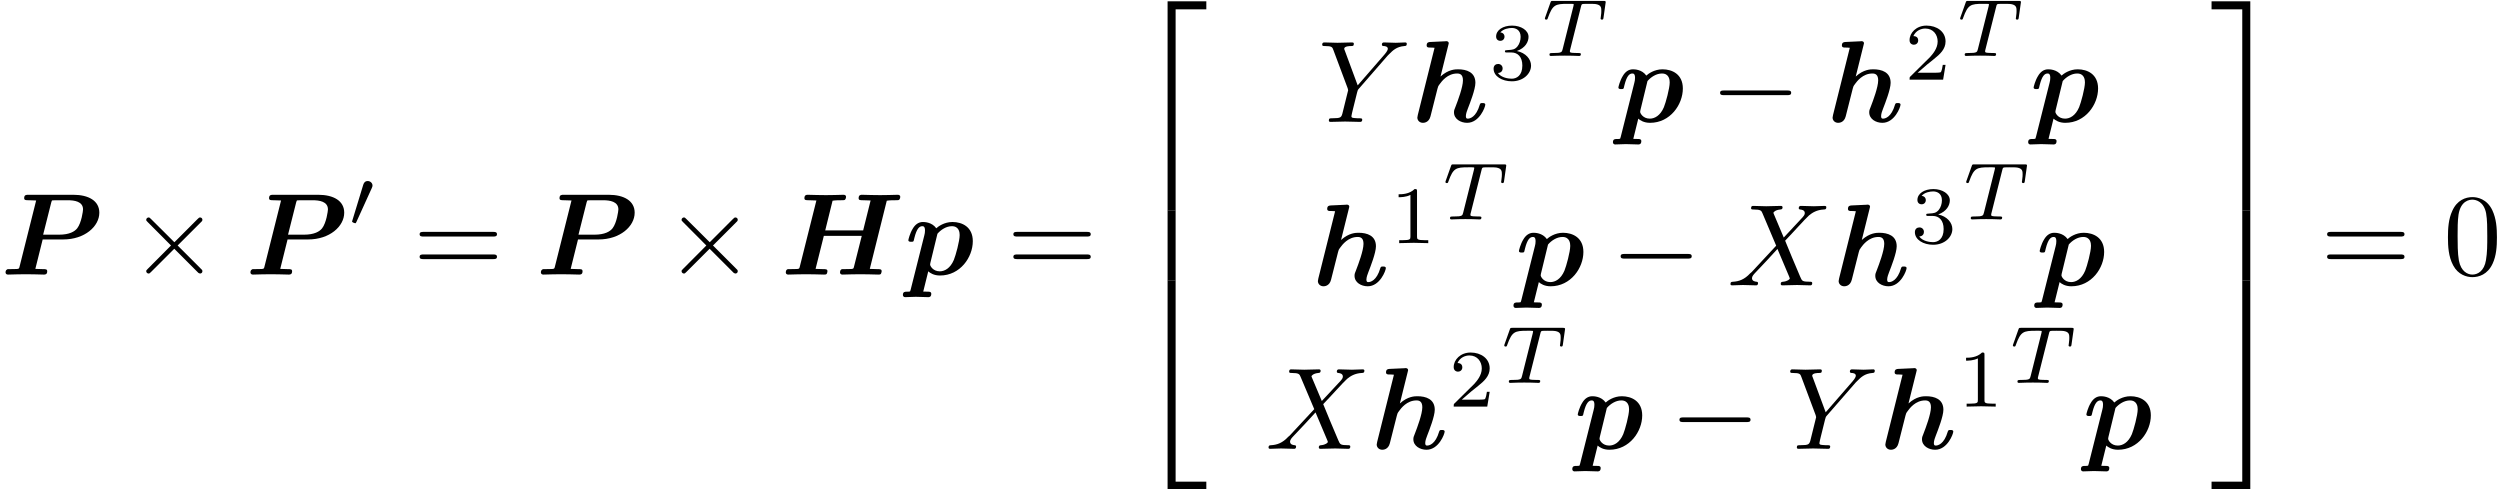 <?xml version='1.0' encoding='ISO-8859-1'?>
<!DOCTYPE svg PUBLIC "-//W3C//DTD SVG 1.1//EN" "http://www.w3.org/Graphics/SVG/1.1/DTD/svg11.dtd">
<!-- This file was generated by dvisvgm 1.2.2 (x86_64-apple-darwin10.8.0) -->
<!-- Sun Oct 20 21:59:50 2013 -->
<svg height='50.304pt' version='1.1' viewBox='142.257 77.952 257.016 50.304' width='257.016pt' xmlns='http://www.w3.org/2000/svg' xmlns:xlink='http://www.w3.org/1999/xlink'>
<defs>
<path d='M9.11 -6.35C9.33 -6.39 9.68 -6.39 9.79 -6.39C9.92 -6.39 10.12 -6.39 10.16 -6.42C10.26 -6.49 10.27 -6.67 10.27 -6.68C10.27 -6.81 10.17 -6.86 10.05 -6.86C9.8 -6.86 9.54 -6.84 9.29 -6.84S8.79 -6.83 8.54 -6.83C8.28 -6.83 8.02 -6.84 7.77 -6.84C7.51 -6.84 7.24 -6.86 6.98 -6.86C6.89 -6.86 6.69 -6.86 6.69 -6.57C6.69 -6.39 6.82 -6.39 7.11 -6.39C7.32 -6.39 7.51 -6.38 7.72 -6.37L7.08 -3.8H3.82L4.45 -6.35C4.67 -6.39 5.02 -6.39 5.13 -6.39C5.26 -6.39 5.46 -6.39 5.5 -6.42C5.6 -6.49 5.61 -6.67 5.61 -6.68C5.61 -6.81 5.51 -6.86 5.39 -6.86C5.14 -6.86 4.88 -6.84 4.63 -6.84S4.13 -6.83 3.88 -6.83C3.62 -6.83 3.36 -6.84 3.11 -6.84C2.85 -6.84 2.58 -6.86 2.32 -6.86C2.23 -6.86 2.03 -6.86 2.03 -6.57C2.03 -6.39 2.16 -6.39 2.45 -6.39C2.66 -6.39 2.85 -6.38 3.06 -6.37L1.63 -0.67C1.59 -0.51 1.58 -0.5 1.4 -0.48C1.23 -0.47 1.03 -0.47 0.87 -0.47C0.61 -0.47 0.59 -0.47 0.55 -0.45C0.43 -0.38 0.43 -0.22 0.43 -0.18C0.43 -0.17 0.43 0 0.65 0C0.9 0 1.16 -0.02 1.41 -0.02S1.92 -0.03 2.17 -0.03C2.43 -0.03 2.69 -0.02 2.94 -0.02C3.2 -0.02 3.47 0 3.72 0C3.82 0 3.9 0 3.95 -0.07C3.99 -0.13 4.01 -0.27 4.01 -0.29C4.01 -0.47 3.87 -0.47 3.6 -0.47C3.39 -0.47 3.2 -0.48 2.99 -0.49L3.7 -3.33H6.96L6.29 -0.67C6.25 -0.51 6.24 -0.5 6.06 -0.48C5.89 -0.47 5.69 -0.47 5.53 -0.47C5.27 -0.47 5.25 -0.47 5.21 -0.45C5.09 -0.38 5.09 -0.22 5.09 -0.18C5.09 -0.17 5.09 0 5.31 0C5.56 0 5.82 -0.02 6.07 -0.02S6.58 -0.03 6.83 -0.03C7.09 -0.03 7.35 -0.02 7.6 -0.02C7.86 -0.02 8.13 0 8.38 0C8.48 0 8.56 0 8.61 -0.07C8.65 -0.13 8.67 -0.27 8.67 -0.29C8.67 -0.47 8.53 -0.47 8.26 -0.47C8.05 -0.47 7.86 -0.48 7.65 -0.49L9.11 -6.35Z' id='g0-72'/>
<path d='M3.62 -3.02H5.39C7.23 -3.02 8.49 -4.14 8.49 -5.32C8.49 -6.34 7.57 -6.86 6.25 -6.86H2.4C2.21 -6.86 2.03 -6.86 2.03 -6.57C2.03 -6.39 2.17 -6.39 2.45 -6.39C2.66 -6.39 2.85 -6.38 3.06 -6.37L1.63 -0.67C1.59 -0.51 1.58 -0.5 1.4 -0.48C1.23 -0.47 1.03 -0.47 0.87 -0.47C0.61 -0.47 0.59 -0.47 0.56 -0.44C0.43 -0.38 0.43 -0.23 0.43 -0.18C0.43 -0.17 0.43 0 0.65 0C0.9 0 1.16 -0.02 1.41 -0.02S1.92 -0.03 2.17 -0.03C2.43 -0.03 2.69 -0.02 2.94 -0.02C3.2 -0.02 3.47 0 3.72 0C3.82 0 4.01 0 4.01 -0.28C4.01 -0.47 3.89 -0.47 3.6 -0.47C3.39 -0.47 3.2 -0.48 2.99 -0.49L3.62 -3.02ZM4.36 -6.21C4.4 -6.36 4.41 -6.37 4.47 -6.38C4.56 -6.39 4.63 -6.39 4.74 -6.39H5.78C6.34 -6.39 7.09 -6.29 7.09 -5.6C7.09 -5.48 6.96 -4.46 6.59 -3.98C6.38 -3.71 5.93 -3.43 5.03 -3.43H3.66L4.36 -6.21Z' id='g0-80'/>
<path d='M3.16 -6.59C3.2 -6.73 3.2 -6.75 3.2 -6.76C3.2 -6.89 3.09 -6.94 2.98 -6.94C2.94 -6.94 2.93 -6.94 2.91 -6.93L1.62 -6.87C1.48 -6.86 1.3 -6.85 1.3 -6.57C1.3 -6.39 1.48 -6.39 1.56 -6.39C1.67 -6.39 1.85 -6.39 1.98 -6.37L0.54 -0.6C0.53 -0.56 0.5 -0.41 0.5 -0.37C0.5 -0.13 0.69 0.08 0.98 0.08C1.04 0.08 1.49 0.08 1.63 -0.48L2.23 -2.85C2.28 -3.04 2.28 -3.06 2.43 -3.26C2.59 -3.48 3.09 -4.16 3.92 -4.16C4.18 -4.16 4.42 -4.06 4.42 -3.57C4.42 -2.99 3.98 -1.82 3.79 -1.33C3.68 -1.06 3.65 -0.99 3.65 -0.82C3.65 -0.24 4.23 0.08 4.78 0.08C5.84 0.08 6.34 -1.28 6.34 -1.48C6.34 -1.62 6.19 -1.62 6.1 -1.62C5.98 -1.62 5.91 -1.62 5.87 -1.49C5.55 -0.38 5 -0.28 4.84 -0.28C4.77 -0.28 4.67 -0.28 4.67 -0.49C4.67 -0.71 4.78 -0.98 4.84 -1.14C5.03 -1.63 5.49 -2.8 5.49 -3.36C5.49 -4.28 4.72 -4.52 4 -4.52C3.78 -4.52 3.17 -4.52 2.49 -3.9L3.16 -6.59Z' id='g0-104'/>
<path d='M0.52 1.29C0.48 1.43 0.47 1.44 0.46 1.45C0.4 1.47 0.29 1.47 0.2 1.47C0.03 1.47 -0.15 1.47 -0.15 1.75C-0.15 1.86 -0.07 1.94 0.04 1.94C0.33 1.94 0.66 1.91 0.96 1.91C1.31 1.91 1.69 1.94 2.03 1.94C2.1 1.94 2.29 1.94 2.29 1.65C2.29 1.48 2.13 1.47 2.03 1.47C1.89 1.47 1.73 1.47 1.6 1.46L2.03 -0.28C2.18 -0.14 2.51 0.08 3.04 0.08C4.78 0.08 5.86 -1.5 5.86 -2.87C5.86 -4.1 4.94 -4.52 4.11 -4.52C3.4 -4.52 2.88 -4.13 2.72 -3.98C2.34 -4.52 1.68 -4.52 1.57 -4.52C1.2 -4.52 0.91 -4.31 0.7 -3.95C0.45 -3.55 0.32 -3.01 0.32 -2.96C0.32 -2.82 0.47 -2.82 0.56 -2.82C0.67 -2.82 0.71 -2.82 0.76 -2.87C0.78 -2.89 0.78 -2.91 0.84 -3.16C1.04 -3.96 1.27 -4.16 1.52 -4.16C1.63 -4.16 1.75 -4.12 1.75 -3.79C1.75 -3.64 1.73 -3.5 1.69 -3.36L0.52 1.29ZM2.82 -3.51C3.11 -3.85 3.58 -4.16 4.06 -4.16C4.68 -4.16 4.73 -3.62 4.73 -3.4C4.73 -2.88 4.39 -1.65 4.23 -1.26C3.92 -0.53 3.43 -0.28 3.02 -0.28C2.43 -0.28 2.19 -0.75 2.19 -0.86L2.21 -1L2.82 -3.51Z' id='g0-112'/>
<path d='M6.59 -2.3C6.76 -2.3 6.94 -2.3 6.94 -2.5S6.76 -2.7 6.59 -2.7H1.18C1.01 -2.7 0.83 -2.7 0.83 -2.5S1.01 -2.3 1.18 -2.3H6.59Z' id='g1-0'/>
<path d='M3.89 -2.78L1.89 -4.77C1.77 -4.89 1.75 -4.91 1.67 -4.91C1.57 -4.91 1.47 -4.82 1.47 -4.71C1.47 -4.64 1.49 -4.62 1.6 -4.51L3.6 -2.5L1.6 -0.49C1.49 -0.38 1.47 -0.36 1.47 -0.29C1.47 -0.18 1.57 -0.09 1.67 -0.09C1.75 -0.09 1.77 -0.11 1.89 -0.23L3.88 -2.22L5.95 -0.15C5.97 -0.14 6.04 -0.09 6.1 -0.09C6.22 -0.09 6.3 -0.18 6.3 -0.29C6.3 -0.31 6.3 -0.35 6.27 -0.4C6.26 -0.42 4.67 -1.99 4.17 -2.5L6 -4.33C6.05 -4.39 6.2 -4.52 6.25 -4.58C6.26 -4.6 6.3 -4.64 6.3 -4.71C6.3 -4.82 6.22 -4.91 6.1 -4.91C6.02 -4.91 5.98 -4.87 5.87 -4.76L3.89 -2.78Z' id='g1-2'/>
<path d='M2.03 -3.304C2.086 -3.423 2.093 -3.479 2.093 -3.528C2.093 -3.745 1.897 -3.913 1.68 -3.913C1.414 -3.913 1.33 -3.696 1.295 -3.584L0.371 -0.553C0.364 -0.539 0.336 -0.448 0.336 -0.441C0.336 -0.357 0.553 -0.287 0.609 -0.287C0.658 -0.287 0.665 -0.301 0.714 -0.406L2.03 -3.304Z' id='g2-48'/>
<path d='M4.6 -3.2C4.6 -4 4.55 -4.8 4.2 -5.54C3.74 -6.5 2.92 -6.66 2.5 -6.66C1.9 -6.66 1.17 -6.4 0.76 -5.47C0.44 -4.78 0.39 -4 0.39 -3.2C0.39 -2.45 0.43 -1.55 0.84 -0.79C1.27 0.02 2 0.22 2.49 0.22C3.03 0.22 3.79 0.01 4.23 -0.94C4.55 -1.63 4.6 -2.41 4.6 -3.2ZM2.49 0C2.1 0 1.51 -0.25 1.33 -1.21C1.22 -1.81 1.22 -2.73 1.22 -3.32C1.22 -3.96 1.22 -4.62 1.3 -5.16C1.49 -6.35 2.24 -6.44 2.49 -6.44C2.82 -6.44 3.48 -6.26 3.67 -5.27C3.77 -4.71 3.77 -3.95 3.77 -3.32C3.77 -2.57 3.77 -1.89 3.66 -1.25C3.51 -0.3 2.94 0 2.49 0Z' id='g3-48'/>
<path d='M6.87 -3.27C7.02 -3.27 7.21 -3.27 7.21 -3.47S7.02 -3.67 6.88 -3.67H0.89C0.75 -3.67 0.56 -3.67 0.56 -3.47S0.75 -3.27 0.9 -3.27H6.87ZM6.88 -1.33C7.02 -1.33 7.21 -1.33 7.21 -1.53S7.02 -1.73 6.87 -1.73H0.9C0.75 -1.73 0.56 -1.73 0.56 -1.53S0.75 -1.33 0.89 -1.33H6.88Z' id='g3-61'/>
<path d='M3.26 17.6H3.95V0.3H6.59V-0.39H3.26V17.6Z' id='g4-50'/>
<path d='M2.71 17.6H3.4V-0.39H0.07V0.3H2.71V17.6Z' id='g4-51'/>
<path d='M3.26 17.59H6.59V16.9H3.95V-0.4H3.26V17.59Z' id='g4-52'/>
<path d='M2.71 16.9H0.07V17.59H3.4V-0.4H2.71V16.9Z' id='g4-53'/>
<path d='M3.26 6.01H3.95V-0.01H3.26V6.01Z' id='g4-54'/>
<path d='M2.71 6.01H3.4V-0.01H2.71V6.01Z' id='g4-55'/>
<path d='M4.85 -4.11L4.01 -6.1C3.98 -6.18 3.96 -6.22 3.96 -6.23C3.96 -6.29 4.13 -6.48 4.55 -6.52C4.65 -6.53 4.75 -6.54 4.75 -6.71C4.75 -6.83 4.63 -6.83 4.6 -6.83C4.19 -6.83 3.76 -6.8 3.34 -6.8C3.09 -6.8 2.47 -6.83 2.22 -6.83C2.16 -6.83 2.04 -6.83 2.04 -6.63C2.04 -6.52 2.14 -6.52 2.27 -6.52C2.87 -6.52 2.93 -6.42 3.02 -6.2L4.2 -3.41L2.09 -1.14L1.96 -1.03C1.47 -0.5 1 -0.34 0.49 -0.31C0.36 -0.3 0.27 -0.3 0.27 -0.11C0.27 -0.1 0.27 0 0.4 0C0.7 0 1.03 -0.03 1.34 -0.03C1.71 -0.03 2.1 0 2.46 0C2.52 0 2.64 0 2.64 -0.2C2.64 -0.3 2.54 -0.31 2.52 -0.31C2.43 -0.32 2.12 -0.34 2.12 -0.62C2.12 -0.78 2.27 -0.94 2.39 -1.07L3.41 -2.15L4.31 -3.13L5.32 -0.74C5.36 -0.63 5.37 -0.62 5.37 -0.6C5.37 -0.52 5.18 -0.35 4.79 -0.31C4.68 -0.3 4.59 -0.29 4.59 -0.12C4.59 0 4.7 0 4.74 0C5.02 0 5.72 -0.03 6 -0.03C6.25 -0.03 6.86 0 7.11 0C7.18 0 7.3 0 7.3 -0.19C7.3 -0.31 7.2 -0.31 7.12 -0.31C6.45 -0.32 6.43 -0.35 6.26 -0.75C5.87 -1.68 5.2 -3.24 4.97 -3.84C5.65 -4.54 6.7 -5.73 7.02 -6.01C7.31 -6.25 7.69 -6.49 8.29 -6.52C8.42 -6.53 8.51 -6.53 8.51 -6.72C8.51 -6.73 8.51 -6.83 8.38 -6.83C8.08 -6.83 7.75 -6.8 7.44 -6.8C7.07 -6.8 6.69 -6.83 6.33 -6.83C6.27 -6.83 6.14 -6.83 6.14 -6.63C6.14 -6.56 6.19 -6.53 6.26 -6.52C6.35 -6.51 6.66 -6.49 6.66 -6.21C6.66 -6.07 6.55 -5.94 6.47 -5.85L4.85 -4.11Z' id='g5-88'/>
<path d='M5.97 -5.69L6.11 -5.83C6.41 -6.13 6.74 -6.47 7.42 -6.52C7.53 -6.53 7.62 -6.53 7.62 -6.71C7.62 -6.79 7.57 -6.83 7.49 -6.83C7.23 -6.83 6.94 -6.8 6.67 -6.8C6.34 -6.8 5.99 -6.83 5.67 -6.83C5.61 -6.83 5.48 -6.83 5.48 -6.64C5.48 -6.53 5.58 -6.52 5.63 -6.52C5.7 -6.52 5.99 -6.5 5.99 -6.29C5.99 -6.12 5.76 -5.86 5.72 -5.81L3.4 -3.14L2.3 -6.11C2.24 -6.25 2.24 -6.27 2.24 -6.28C2.24 -6.52 2.73 -6.52 2.83 -6.52C2.97 -6.52 3.07 -6.52 3.07 -6.72C3.07 -6.83 2.95 -6.83 2.92 -6.83C2.64 -6.83 1.94 -6.8 1.66 -6.8C1.41 -6.8 0.79 -6.83 0.54 -6.83C0.48 -6.83 0.35 -6.83 0.35 -6.63C0.35 -6.52 0.45 -6.52 0.58 -6.52C1.18 -6.52 1.22 -6.43 1.31 -6.18L2.54 -2.89C2.55 -2.86 2.58 -2.75 2.58 -2.72S2.18 -1.08 2.13 -0.9C2 -0.35 1.99 -0.32 1.19 -0.31C1 -0.31 0.92 -0.31 0.92 -0.11C0.92 0 1.04 0 1.06 0C1.34 0 2.04 -0.03 2.32 -0.03S3.32 0 3.6 0C3.67 0 3.79 0 3.79 -0.2C3.79 -0.31 3.7 -0.31 3.51 -0.31C3.49 -0.31 3.3 -0.31 3.13 -0.33C2.92 -0.35 2.86 -0.37 2.86 -0.49C2.86 -0.56 2.95 -0.91 3 -1.12L3.35 -2.53C3.4 -2.72 3.41 -2.75 3.49 -2.84L5.97 -5.69Z' id='g5-89'/>
<path d='M2.345 -4.452C2.345 -4.641 2.331 -4.648 2.135 -4.648C1.687 -4.207 1.05 -4.2 0.763 -4.2V-3.948C0.931 -3.948 1.393 -3.948 1.778 -4.144V-0.574C1.778 -0.343 1.778 -0.252 1.078 -0.252H0.812V0C0.938 -0.007 1.799 -0.028 2.058 -0.028C2.275 -0.028 3.157 -0.007 3.311 0V-0.252H3.045C2.345 -0.252 2.345 -0.343 2.345 -0.574V-4.452Z' id='g6-49'/>
<path d='M3.535 -1.274H3.297C3.276 -1.12 3.206 -0.707 3.115 -0.637C3.059 -0.595 2.52 -0.595 2.422 -0.595H1.134C1.869 -1.246 2.114 -1.442 2.534 -1.771C3.052 -2.184 3.535 -2.618 3.535 -3.283C3.535 -4.13 2.793 -4.648 1.897 -4.648C1.029 -4.648 0.441 -4.039 0.441 -3.395C0.441 -3.038 0.742 -3.003 0.812 -3.003C0.98 -3.003 1.183 -3.122 1.183 -3.374C1.183 -3.5 1.134 -3.745 0.77 -3.745C0.987 -4.242 1.463 -4.396 1.792 -4.396C2.492 -4.396 2.856 -3.85 2.856 -3.283C2.856 -2.674 2.422 -2.191 2.198 -1.939L0.511 -0.273C0.441 -0.21 0.441 -0.196 0.441 0H3.325L3.535 -1.274Z' id='g6-50'/>
<path d='M1.911 -2.338C2.457 -2.338 2.849 -1.96 2.849 -1.211C2.849 -0.343 2.345 -0.084 1.939 -0.084C1.659 -0.084 1.043 -0.161 0.749 -0.574C1.078 -0.588 1.155 -0.819 1.155 -0.966C1.155 -1.19 0.987 -1.351 0.77 -1.351C0.574 -1.351 0.378 -1.232 0.378 -0.945C0.378 -0.287 1.106 0.14 1.953 0.14C2.926 0.14 3.598 -0.511 3.598 -1.211C3.598 -1.757 3.15 -2.303 2.38 -2.464C3.115 -2.73 3.381 -3.255 3.381 -3.682C3.381 -4.235 2.744 -4.648 1.967 -4.648S0.595 -4.27 0.595 -3.71C0.595 -3.472 0.749 -3.339 0.959 -3.339C1.176 -3.339 1.316 -3.5 1.316 -3.696C1.316 -3.899 1.176 -4.046 0.959 -4.06C1.204 -4.368 1.687 -4.445 1.946 -4.445C2.261 -4.445 2.702 -4.291 2.702 -3.682C2.702 -3.388 2.604 -3.066 2.422 -2.849C2.191 -2.583 1.995 -2.569 1.645 -2.548C1.47 -2.534 1.456 -2.534 1.421 -2.527C1.407 -2.527 1.351 -2.513 1.351 -2.436C1.351 -2.338 1.414 -2.338 1.533 -2.338H1.911Z' id='g6-51'/>
<path d='M3.402 -4.235C3.451 -4.438 3.465 -4.459 3.619 -4.473C3.654 -4.48 3.899 -4.48 4.039 -4.48C4.466 -4.48 4.648 -4.48 4.823 -4.424C5.138 -4.326 5.152 -4.123 5.152 -3.871C5.152 -3.759 5.152 -3.668 5.103 -3.304L5.089 -3.227C5.089 -3.157 5.138 -3.122 5.208 -3.122C5.313 -3.122 5.327 -3.185 5.341 -3.297L5.53 -4.634C5.53 -4.732 5.446 -4.732 5.32 -4.732H1.015C0.84 -4.732 0.826 -4.732 0.777 -4.585L0.336 -3.346C0.329 -3.318 0.301 -3.255 0.301 -3.22C0.301 -3.192 0.315 -3.122 0.42 -3.122C0.511 -3.122 0.525 -3.157 0.567 -3.29C0.973 -4.41 1.204 -4.48 2.268 -4.48H2.562C2.772 -4.48 2.779 -4.473 2.779 -4.41C2.779 -4.403 2.779 -4.368 2.751 -4.263L1.827 -0.581C1.764 -0.322 1.743 -0.252 1.008 -0.252C0.756 -0.252 0.693 -0.252 0.693 -0.098C0.693 -0.077 0.707 0 0.812 0C1.008 0 1.218 -0.021 1.414 -0.021S1.82 -0.028 2.016 -0.028S2.45 -0.028 2.646 -0.021C2.835 -0.014 3.045 0 3.234 0C3.29 0 3.395 0 3.395 -0.154C3.395 -0.252 3.325 -0.252 3.108 -0.252C2.975 -0.252 2.835 -0.259 2.702 -0.266C2.464 -0.287 2.45 -0.315 2.45 -0.399C2.45 -0.448 2.45 -0.462 2.478 -0.56L3.402 -4.235Z' id='g7-84'/>
</defs>
<g id='page1' transform='matrix(1.196 0 0 1.196 0 0)'>
<use x='118.992' xlink:href='#g0-80' y='88.78'/>
<use x='130.043' xlink:href='#g1-2' y='88.78'/>
<use x='140.043' xlink:href='#g0-80' y='88.78'/>
<use x='148.871' xlink:href='#g2-48' y='84.651'/>
<use x='154.454' xlink:href='#g3-61' y='88.78'/>
<use x='165.009' xlink:href='#g0-80' y='88.78'/>
<use x='176.06' xlink:href='#g1-2' y='88.78'/>
<use x='186.06' xlink:href='#g0-72' y='88.78'/>
<use x='196.705' xlink:href='#g0-112' y='88.78'/>
<use x='205.492' xlink:href='#g3-61' y='88.78'/>
<use x='216.048' xlink:href='#g4-50' y='65.68'/>
<use x='216.048' xlink:href='#g4-54' y='83.28'/>
<use x='216.048' xlink:href='#g4-52' y='89.68'/>
<use x='232.249' xlink:href='#g5-89' y='75.655'/>
<use x='240.277' xlink:href='#g0-104' y='75.655'/>
<use x='246.953' xlink:href='#g6-51' y='72.026'/>
<use x='251.439' xlink:href='#g7-84' y='69.987'/>
<use x='257.739' xlink:href='#g0-112' y='75.655'/>
<use x='265.97' xlink:href='#g1-0' y='75.655'/>
<use x='275.97' xlink:href='#g0-104' y='75.655'/>
<use x='282.646' xlink:href='#g6-50' y='72.026'/>
<use x='287.132' xlink:href='#g7-84' y='69.987'/>
<use x='293.432' xlink:href='#g0-112' y='75.655'/>
<use x='231.728' xlink:href='#g0-104' y='89.706'/>
<use x='238.404' xlink:href='#g6-49' y='86.077'/>
<use x='242.89' xlink:href='#g7-84' y='84.038'/>
<use x='249.19' xlink:href='#g0-112' y='89.706'/>
<use x='257.422' xlink:href='#g1-0' y='89.706'/>
<use x='267.422' xlink:href='#g5-88' y='89.706'/>
<use x='276.491' xlink:href='#g0-104' y='89.706'/>
<use x='283.167' xlink:href='#g6-51' y='86.077'/>
<use x='287.653' xlink:href='#g7-84' y='84.038'/>
<use x='293.953' xlink:href='#g0-112' y='89.706'/>
<use x='227.715' xlink:href='#g5-88' y='103.757'/>
<use x='236.784' xlink:href='#g0-104' y='103.757'/>
<use x='243.46' xlink:href='#g6-50' y='100.128'/>
<use x='247.946' xlink:href='#g7-84' y='98.089'/>
<use x='254.246' xlink:href='#g0-112' y='103.757'/>
<use x='262.477' xlink:href='#g1-0' y='103.757'/>
<use x='272.477' xlink:href='#g5-89' y='103.757'/>
<use x='280.505' xlink:href='#g0-104' y='103.757'/>
<use x='287.181' xlink:href='#g6-49' y='100.128'/>
<use x='291.667' xlink:href='#g7-84' y='98.089'/>
<use x='297.967' xlink:href='#g0-112' y='103.757'/>
<use x='308.976' xlink:href='#g4-51' y='65.68'/>
<use x='308.976' xlink:href='#g4-55' y='83.28'/>
<use x='308.976' xlink:href='#g4-53' y='89.68'/>
<use x='318.42' xlink:href='#g3-61' y='88.78'/>
<use x='328.976' xlink:href='#g3-48' y='88.78'/>
</g>
</svg>
